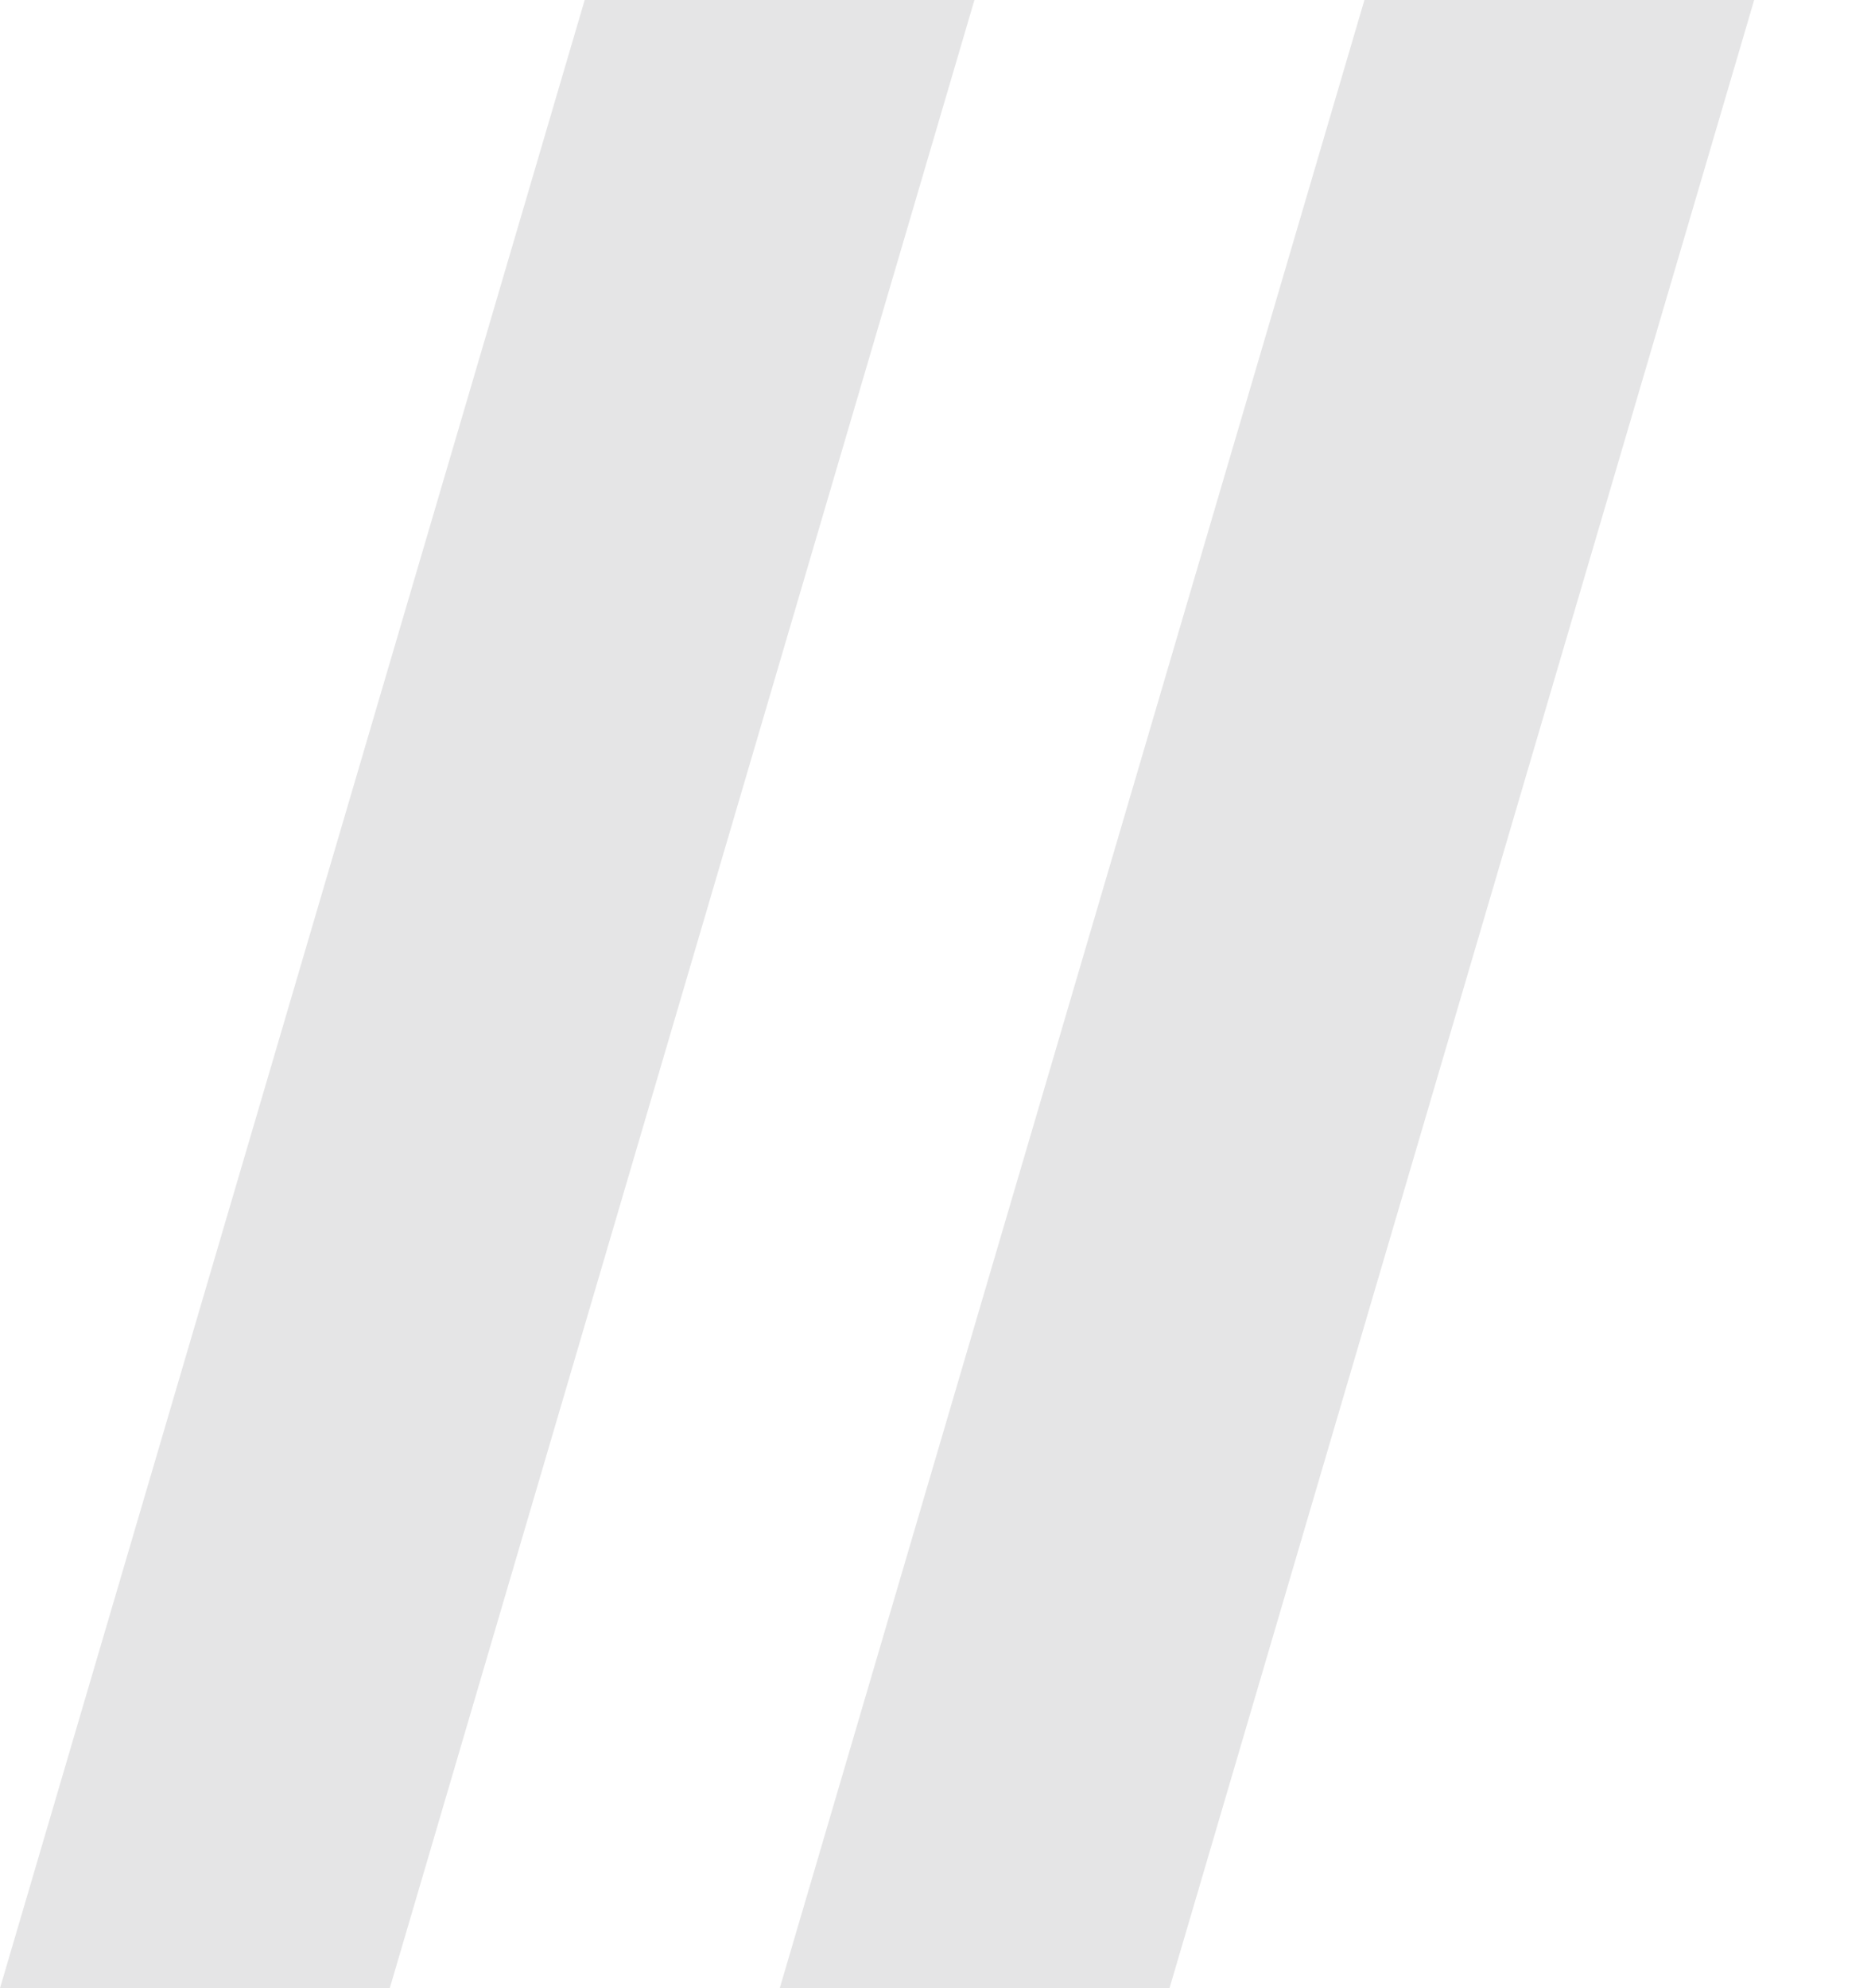 <svg width="16" height="17" viewBox="0 0 16 17" fill="none" xmlns="http://www.w3.org/2000/svg">
<path d="M5 0H8.333L3.333 17H0L5 0Z" fill="#E5E5E6"/>
<path d="M11.668 0H15.001L10.001 17H6.668L11.668 0Z" fill="#E5E5E6"/>
</svg>
